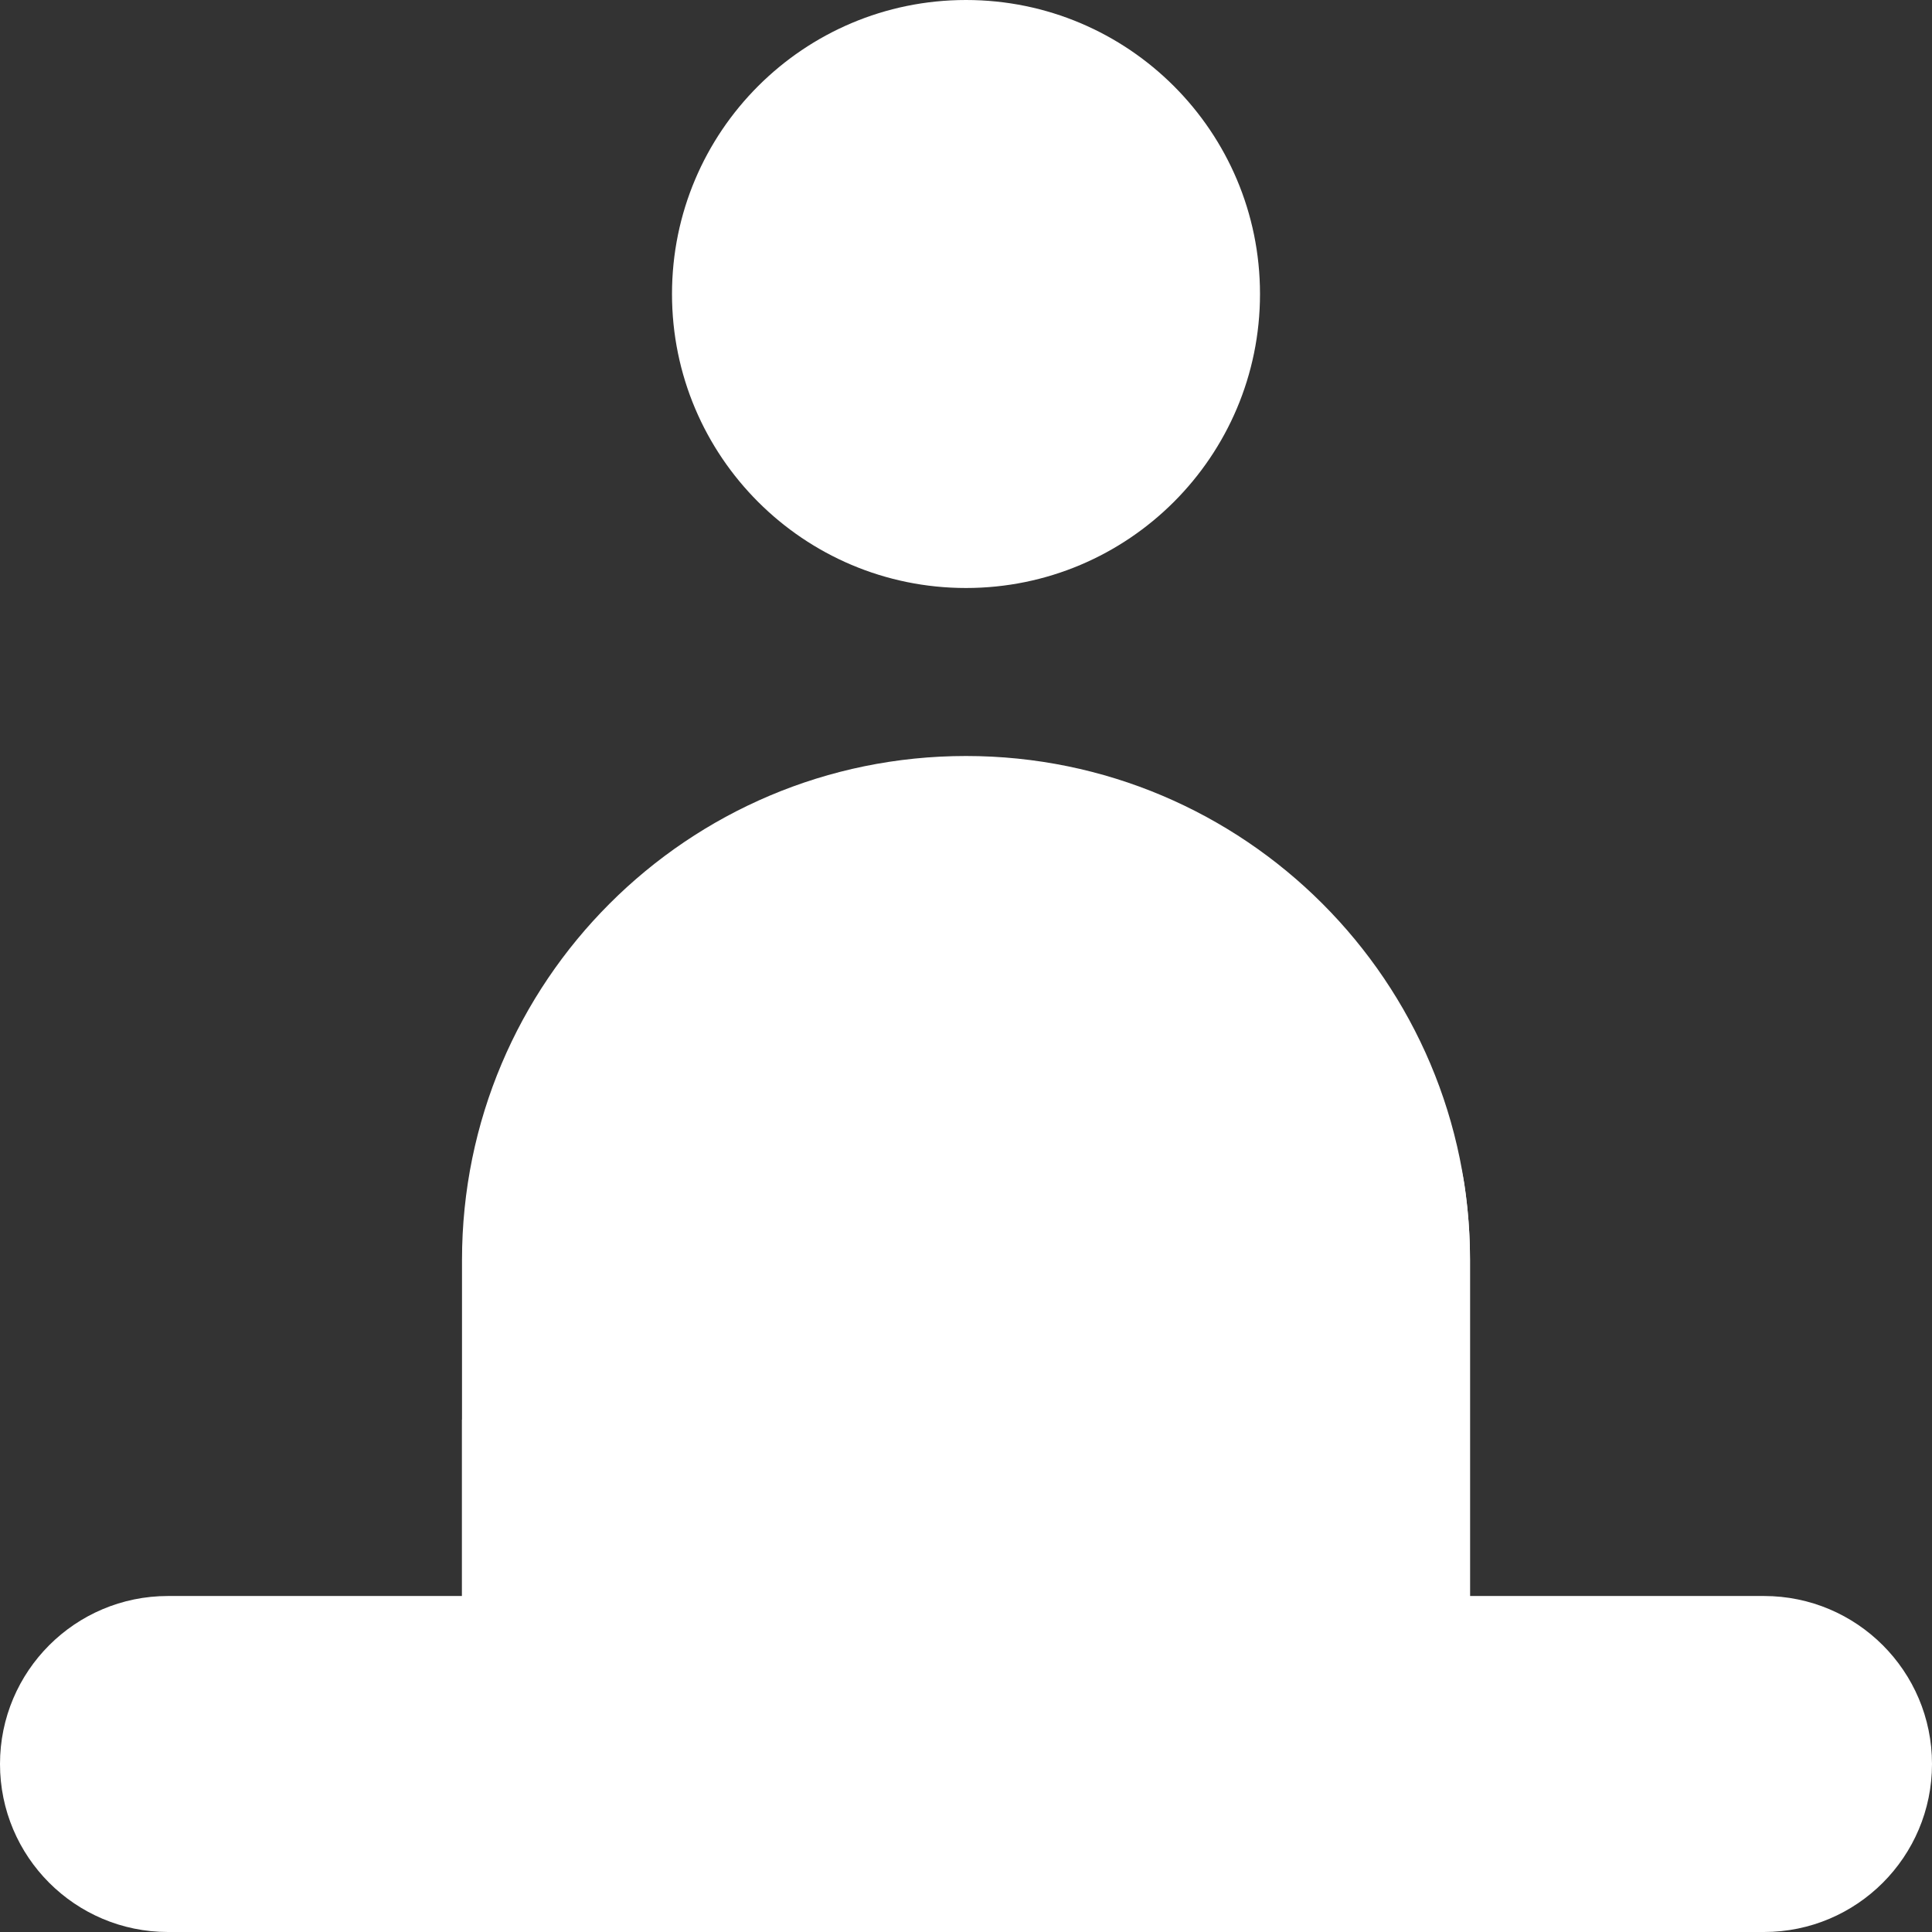 <?xml version="1.0" encoding="iso-8859-1"?>
<!-- Generator: Adobe Illustrator 19.0.0, SVG Export Plug-In . SVG Version: 6.00 Build 0)  -->
<svg version="1.1" id="Layer_1" xmlns="http://www.w3.org/2000/svg" xmlns:xlink="http://www.w3.org/1999/xlink" x="0px" y="0px"
	 viewBox="0 0 512 512" style="enable-background:new 0 0 512 512;" xml:space="preserve">
<rect x="0" y="0" width="512" height="512" fill="#333333" stroke="none"/>
<path style="fill:white;" d="M512,467.478L512,467.478C512,492.066,492.066,512,467.478,512H44.522
	C19.933,512,0,492.066,0,467.478l0,0c0-24.588,19.933-44.522,44.522-44.522h422.957C492.066,422.957,512,442.89,512,467.478z"/>
<path style="fill:white;" d="M464.696,467.478c0,4.61-3.738,8.348-8.348,8.348H55.652c-4.61,0-8.348-3.738-8.348-8.348
	s3.738-8.348,8.348-8.348h400.696C460.958,459.13,464.696,462.868,464.696,467.478z"/>
<path style="fill:white;" d="M333.913,77.913c0,43.03-34.883,77.913-77.913,77.913s-77.913-34.883-77.913-77.913S212.97,0,256,0
	S333.913,34.883,333.913,77.913z"/>
<path style="fill:white;" d="M389.565,333.913v141.913h-267.13V333.913c0-73.766,59.799-133.565,133.565-133.565l0,0
	C329.766,200.348,389.565,260.147,389.565,333.913z M244.87,22.261c-24.588,0-44.522,19.933-44.522,44.522
	s19.933,44.522,44.522,44.522s44.522-19.933,44.522-44.522S269.458,22.261,244.87,22.261z"/>
<path style="fill:white;" d="M388.071,313.873c0.984,6.537,1.494,13.229,1.494,20.04v141.913h-267.13v-99.611
	c18.376,28.14,50.144,46.741,86.261,46.741l0,0c56.861,0,102.957-46.096,102.957-102.957l0,0
	C311.652,272.674,381.029,267.074,388.071,313.873z"/>
<g>
</g>
<g>
</g>
<g>
</g>
<g>
</g>
<g>
</g>
<g>
</g>
<g>
</g>
<g>
</g>
<g>
</g>
<g>
</g>
<g>
</g>
<g>
</g>
<g>
</g>
<g>
</g>
<g>
</g>
</svg>
